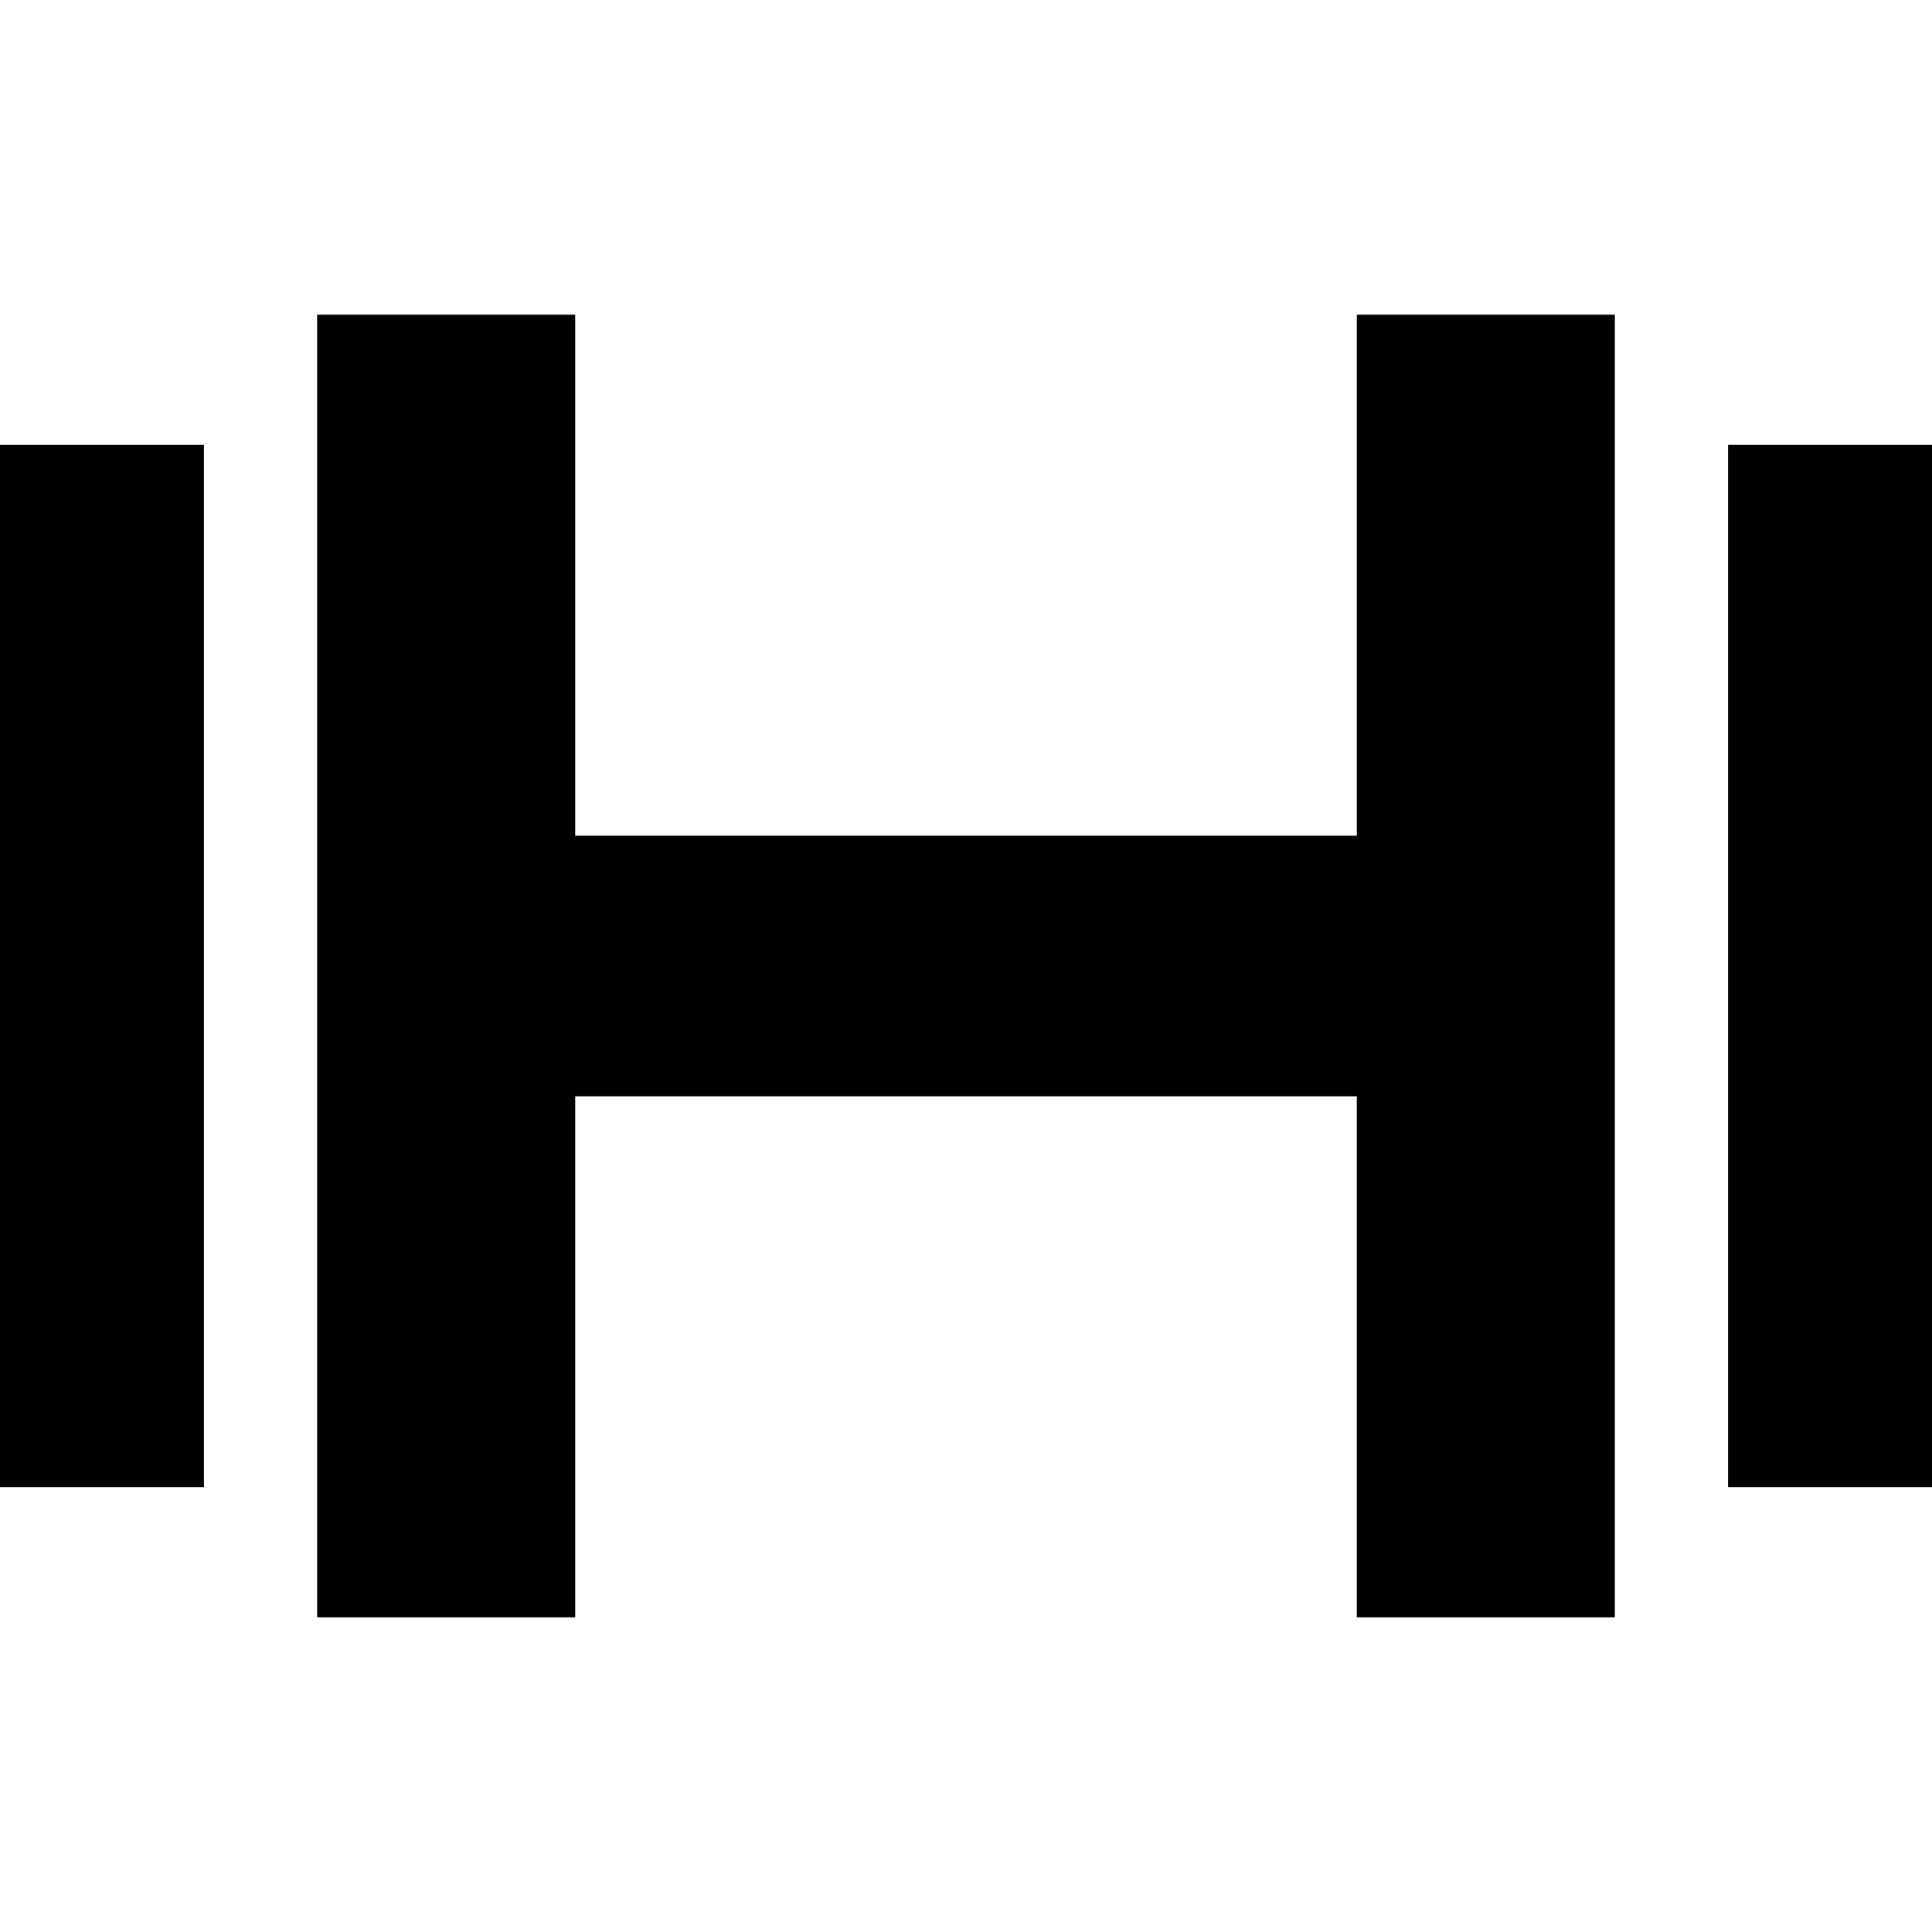 <svg enable-background="new 0 0 512 512" height="512" viewBox="0 0 512 512" width="512" xmlns="http://www.w3.org/2000/svg"><g><path d="m0 117.909h54.045v276.183h-54.045z"/><path d="m427.955 428.614v-345.228h-68.387v138.091h-207.136v-138.091h-68.387v345.228h68.387v-138.091h207.136v138.091z"/><path d="m457.955 117.909h54.045v276.183h-54.045z"/></g></svg>